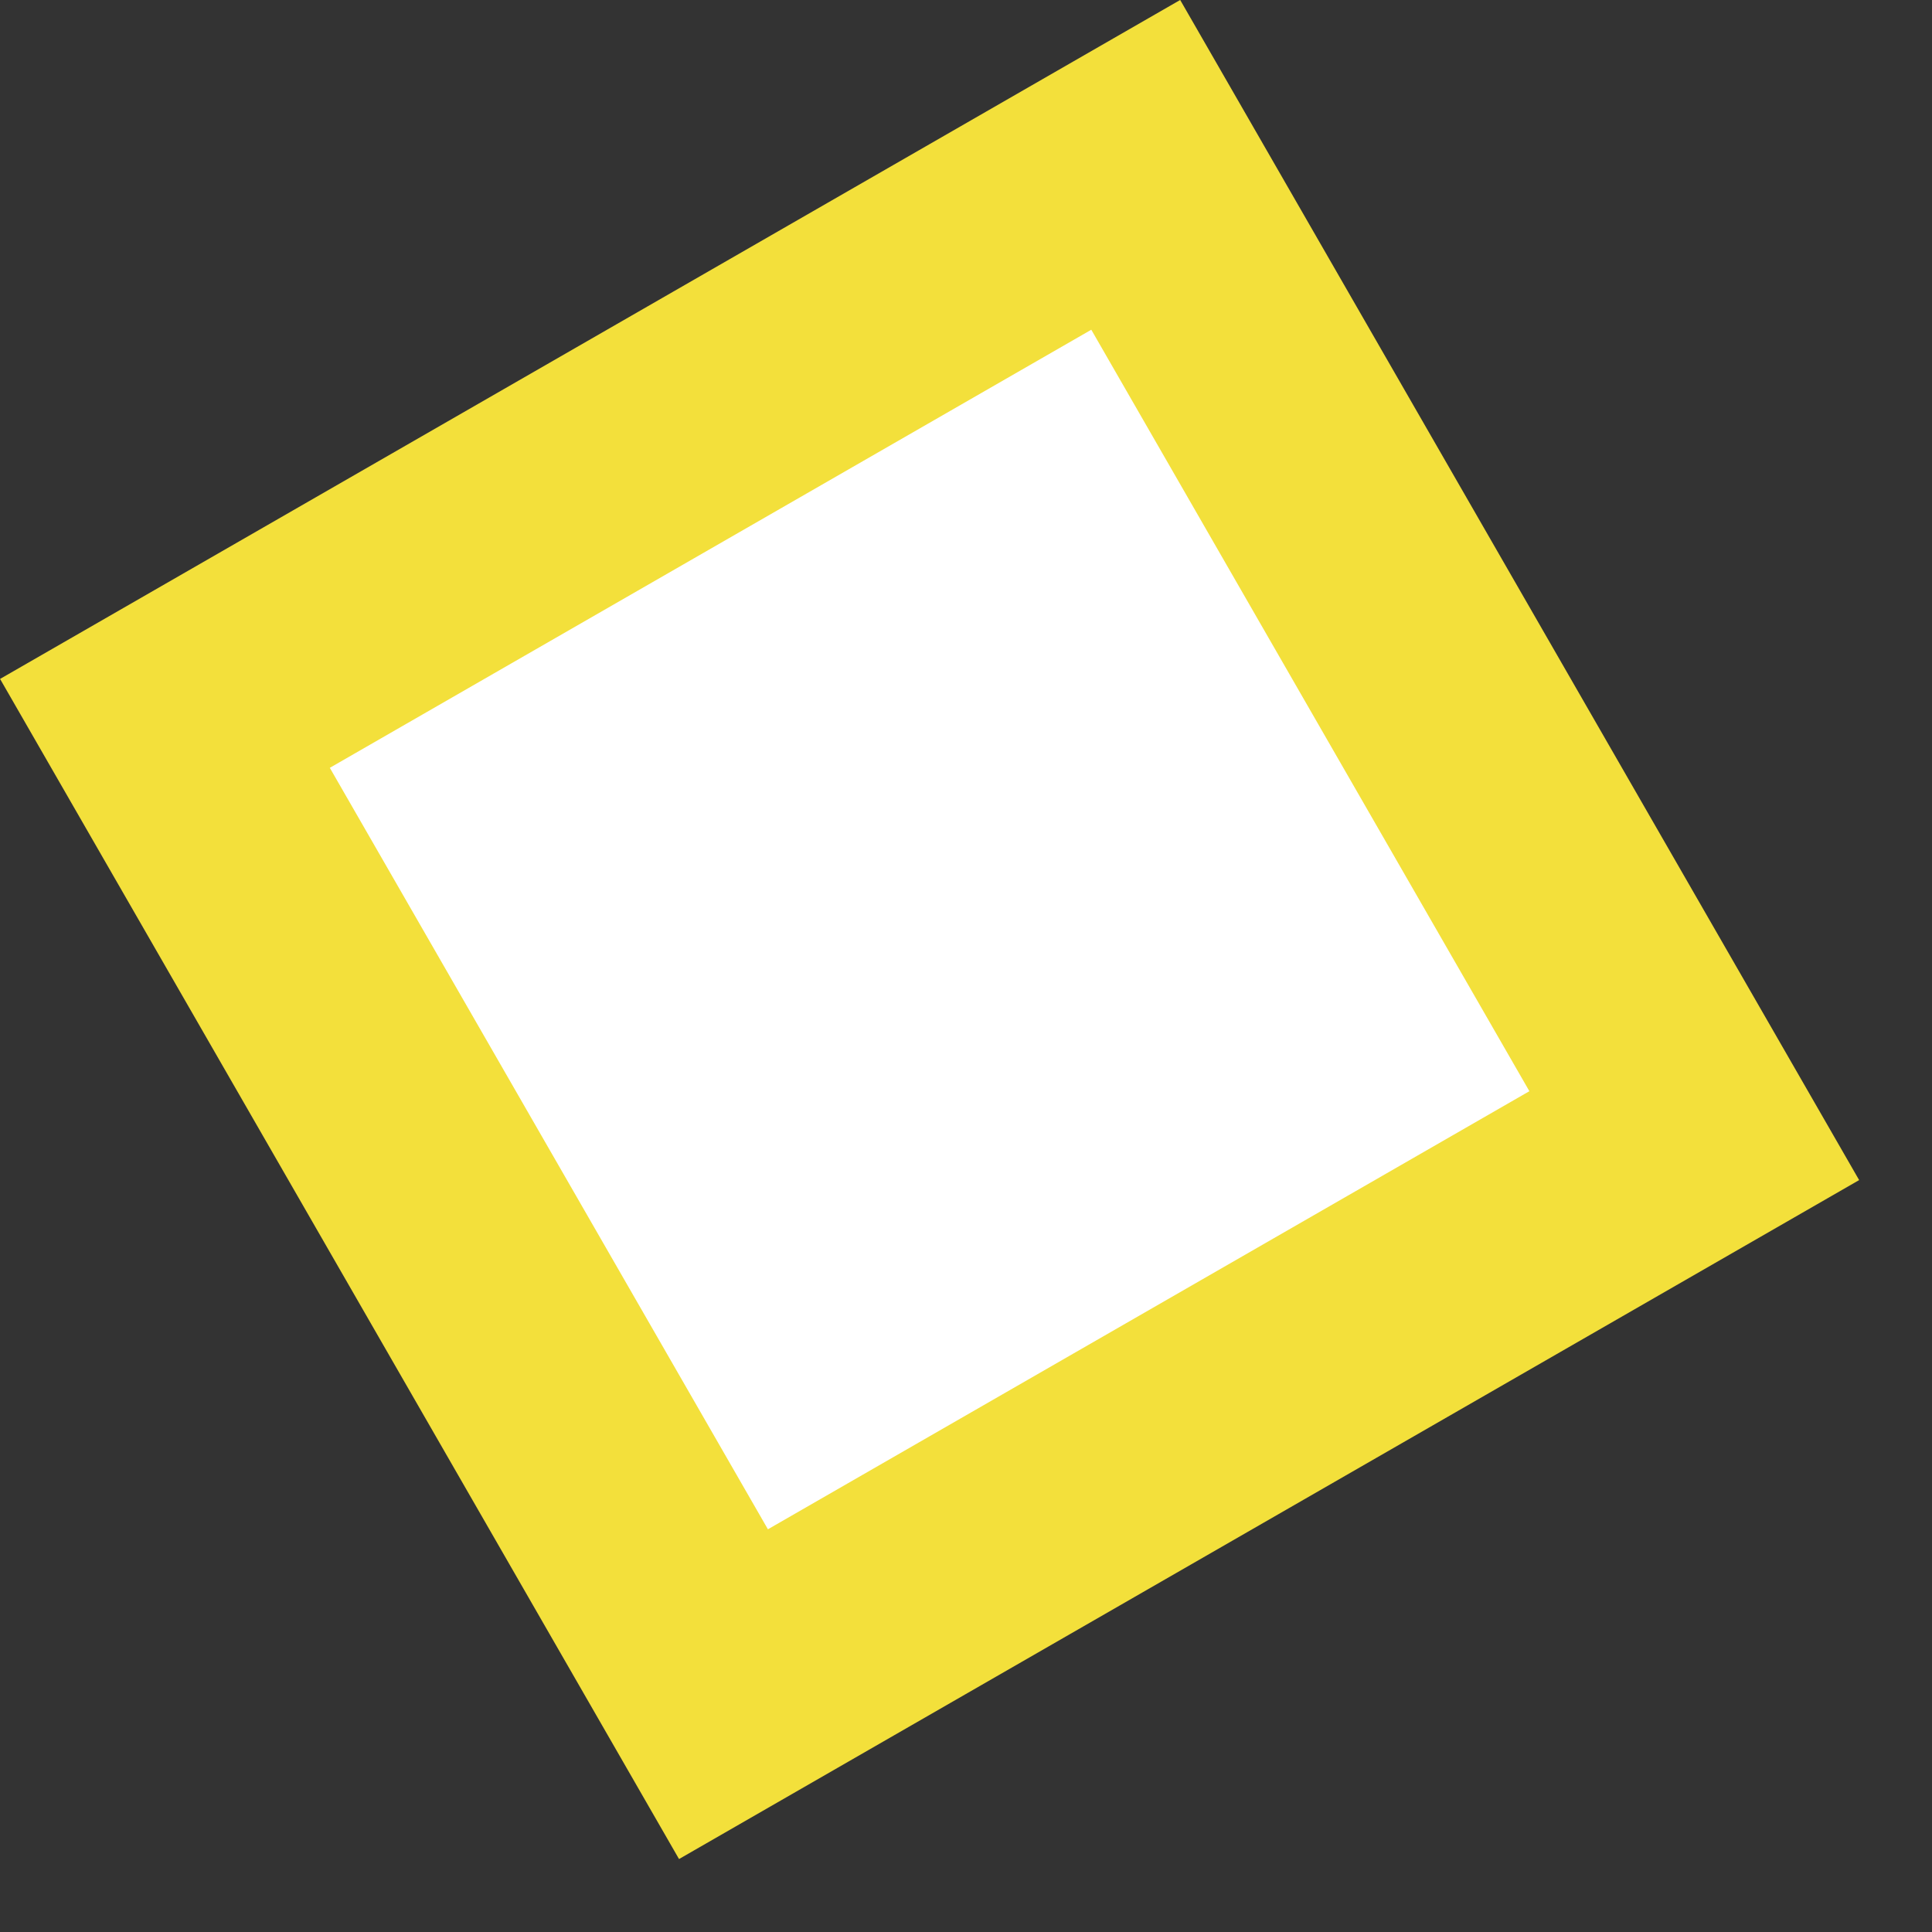 <svg width="24" height="24" viewBox="0 0 24 24" fill="none" xmlns="http://www.w3.org/2000/svg">
<rect x="0" y="0" width="24" height="24" fill="#333333" stroke="none"/>
<rect x="2.049" y="8.986" width="13.913" height="13.913" transform="rotate(-29.913 2.049 8.986)" fill="white" stroke="#F3E03B" stroke-width="3"/>
</svg>
